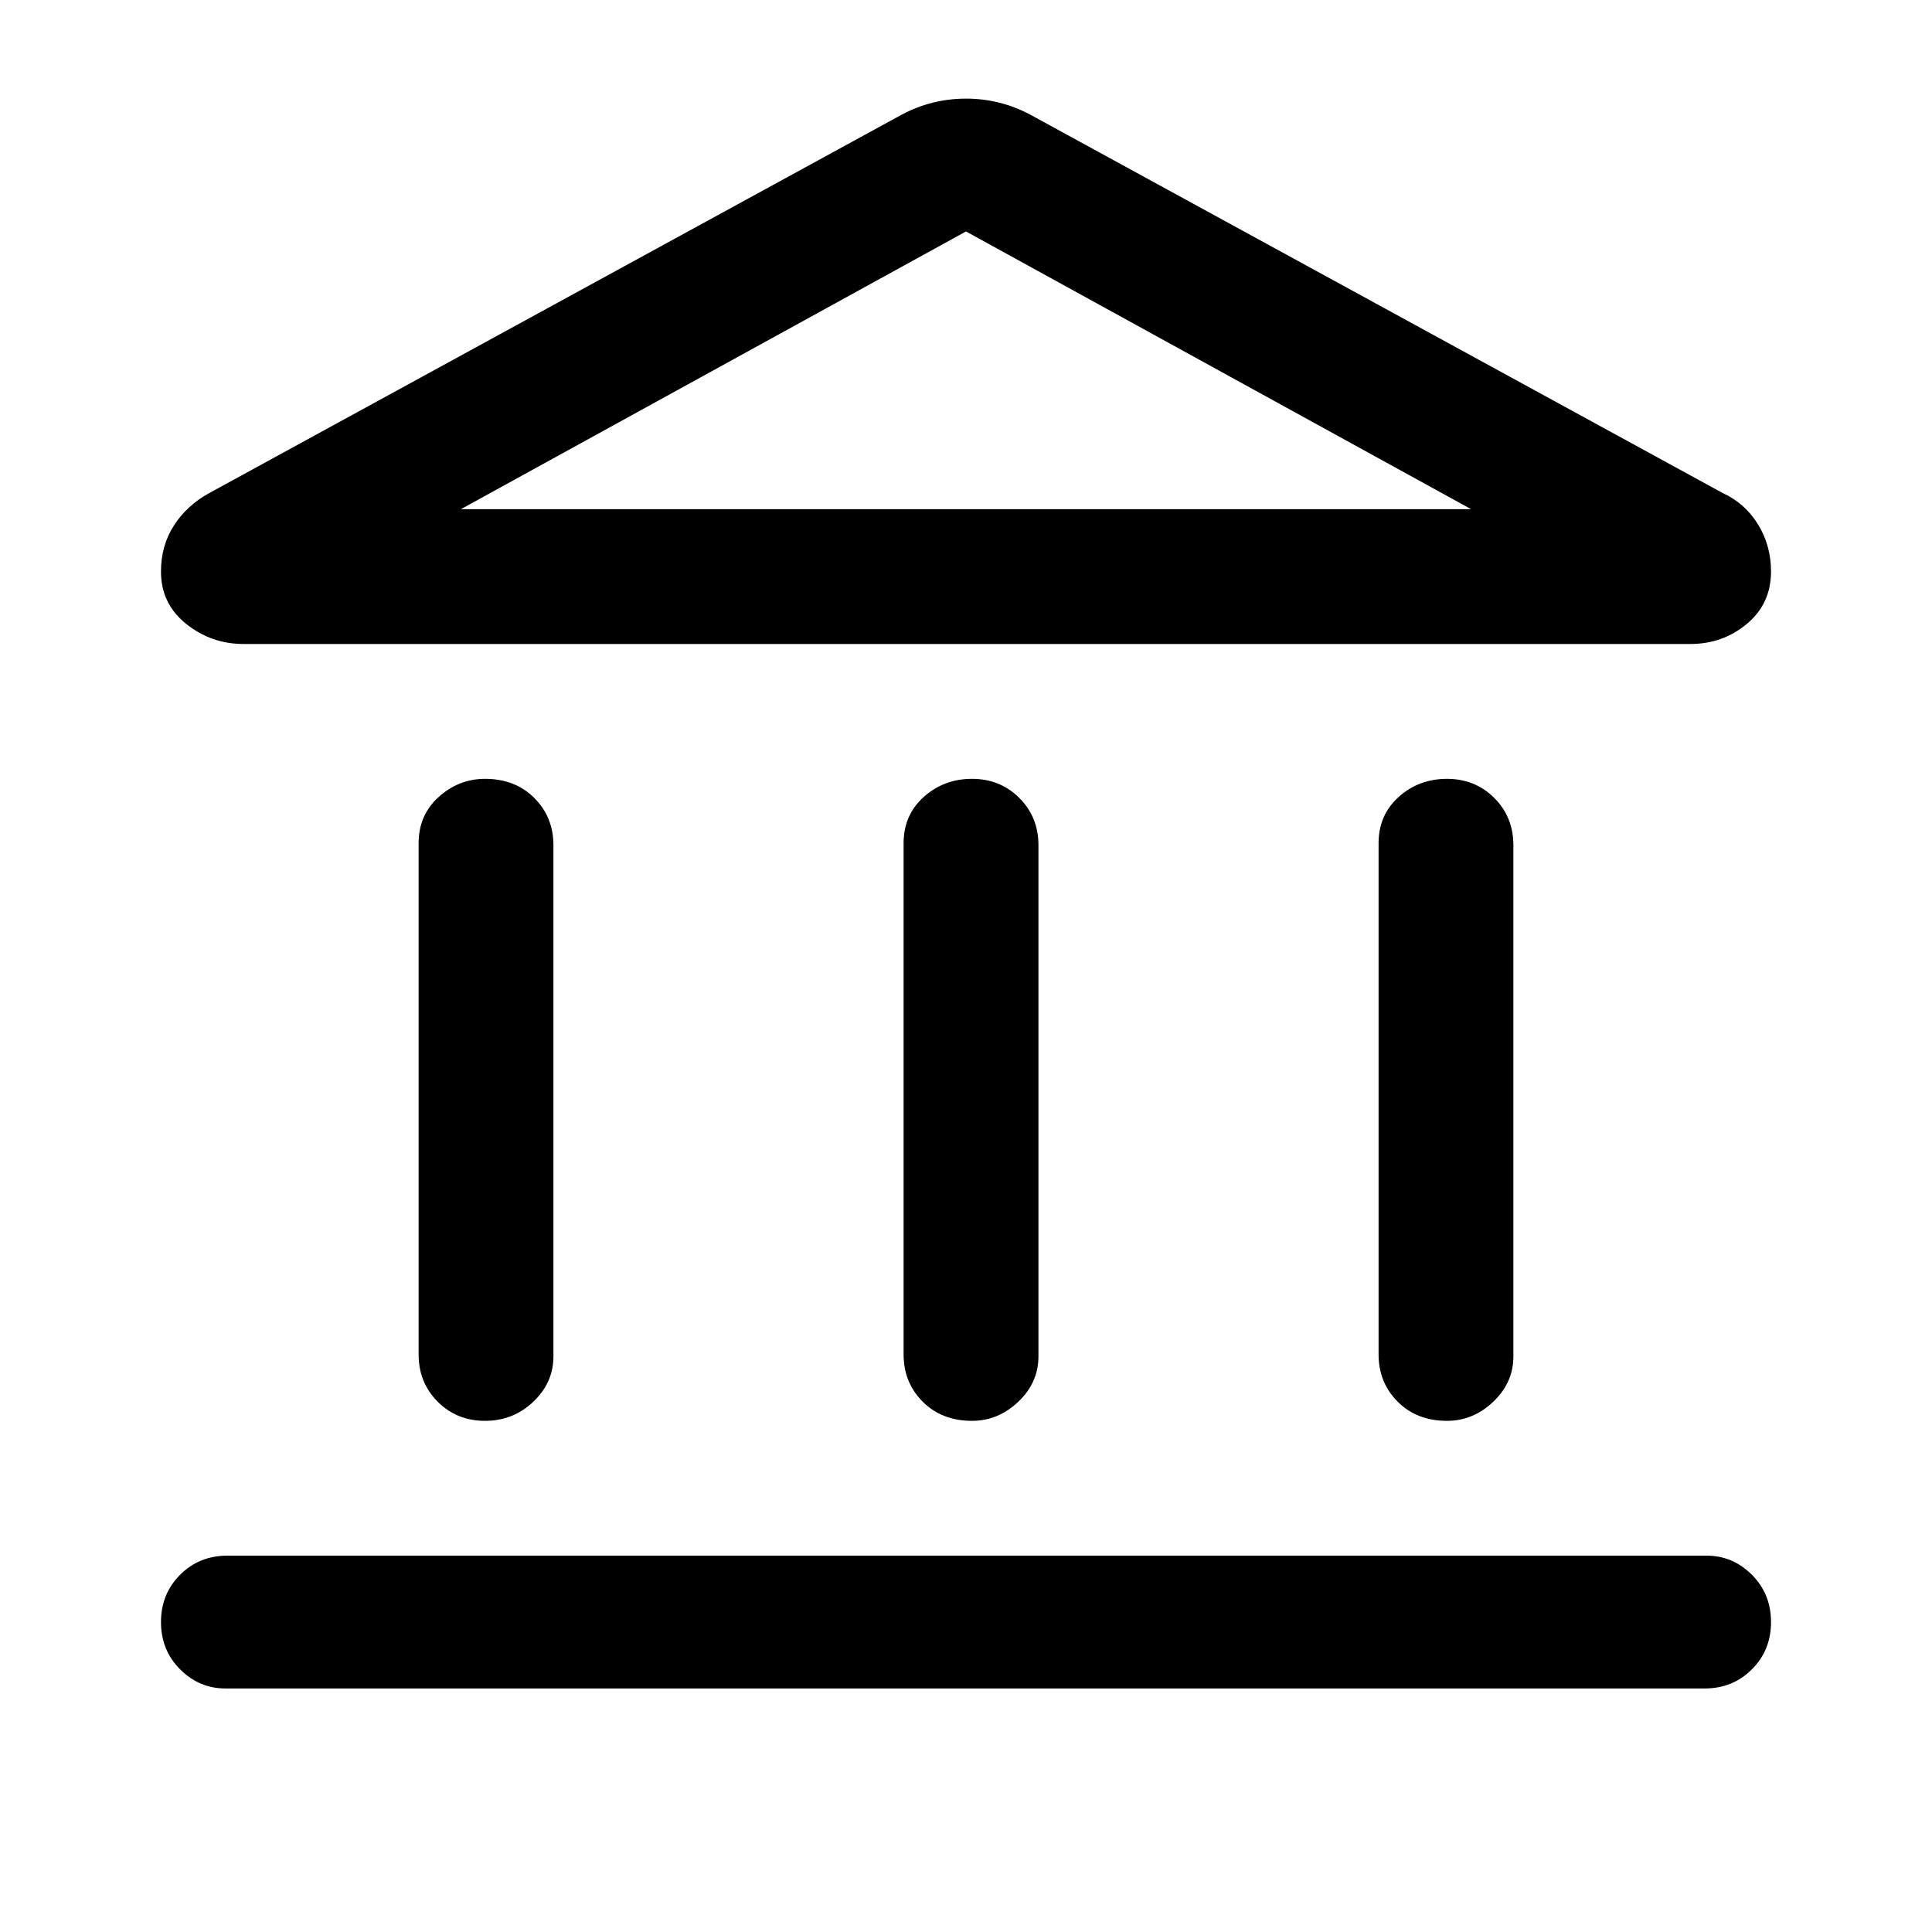 <svg xmlns="http://www.w3.org/2000/svg" height="40" width="40"><path d="M10.042 29.417Q9.458 29.417 9.062 29.021Q8.667 28.625 8.667 28.042V17.458Q8.667 16.875 9.083 16.5Q9.5 16.125 10.042 16.125Q10.667 16.125 11.062 16.521Q11.458 16.917 11.458 17.5V28.083Q11.458 28.625 11.042 29.021Q10.625 29.417 10.042 29.417ZM20.125 29.417Q19.5 29.417 19.104 29.021Q18.708 28.625 18.708 28.042V17.458Q18.708 16.875 19.125 16.5Q19.542 16.125 20.125 16.125Q20.708 16.125 21.104 16.521Q21.5 16.917 21.5 17.5V28.083Q21.5 28.625 21.083 29.021Q20.667 29.417 20.125 29.417ZM4.667 34.958Q4.125 34.958 3.729 34.562Q3.333 34.167 3.333 33.583Q3.333 33 3.729 32.604Q4.125 32.208 4.708 32.208H35.333Q35.875 32.208 36.271 32.604Q36.667 33 36.667 33.583Q36.667 34.167 36.271 34.562Q35.875 34.958 35.292 34.958ZM29.958 29.417Q29.333 29.417 28.938 29.021Q28.542 28.625 28.542 28.042V17.458Q28.542 16.875 28.958 16.5Q29.375 16.125 29.958 16.125Q30.542 16.125 30.938 16.521Q31.333 16.917 31.333 17.5V28.083Q31.333 28.625 30.917 29.021Q30.5 29.417 29.958 29.417ZM21.333 2.375 35.667 10.208Q36.125 10.417 36.396 10.854Q36.667 11.292 36.667 11.833Q36.667 12.5 36.167 12.917Q35.667 13.333 35 13.333H5.042Q4.375 13.333 3.854 12.917Q3.333 12.5 3.333 11.833Q3.333 11.292 3.604 10.875Q3.875 10.458 4.333 10.208L18.667 2.375Q19.292 2.042 20 2.042Q20.708 2.042 21.333 2.375ZM9.542 10.542H20H30.458ZM9.542 10.542H30.458L20 4.792Z"/></svg>